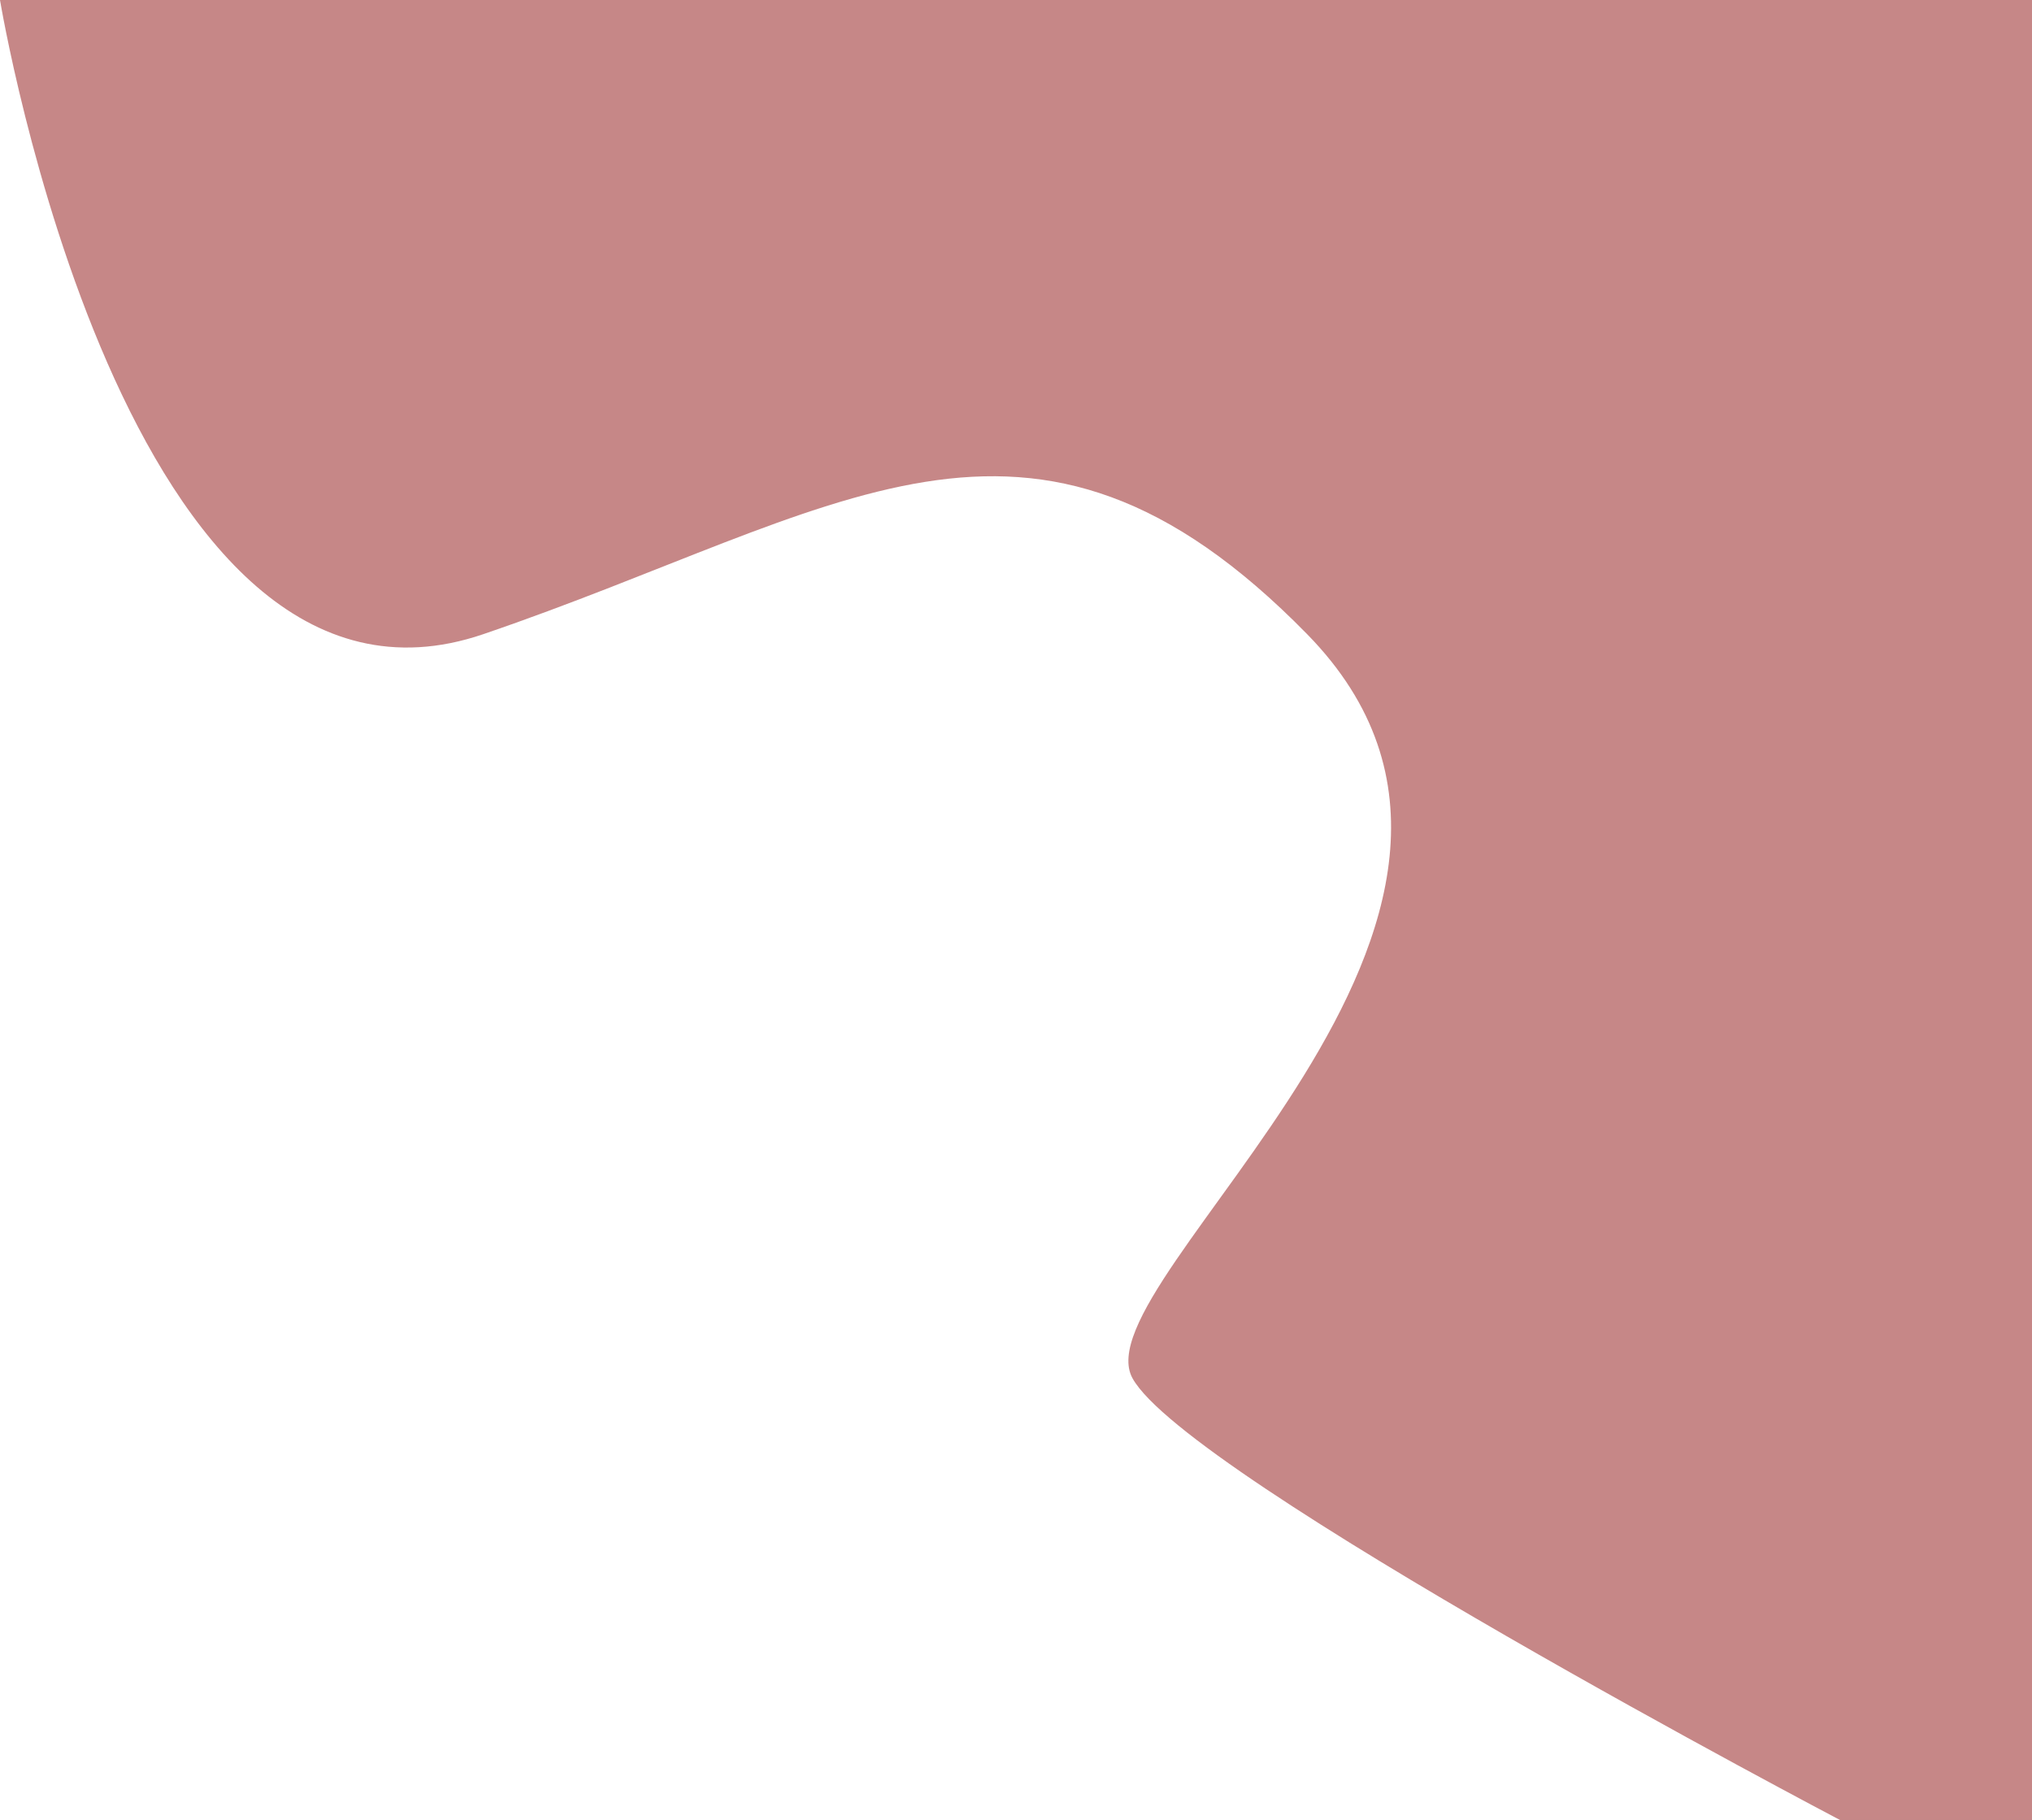 <svg width="1111" height="995" viewBox="0 0 1111 995" fill="none" xmlns="http://www.w3.org/2000/svg">
<path d="M264.201 346.72C68.48 413.5 0 0 0 0H1111V995H1006C1006 995 648.881 807.5 619.191 753.5C589.5 699.5 866.772 502 714.698 346.72C562.625 191.439 459.923 279.939 264.201 346.72Z" fill="#972222" fill-opacity="0.54"/>
</svg>
